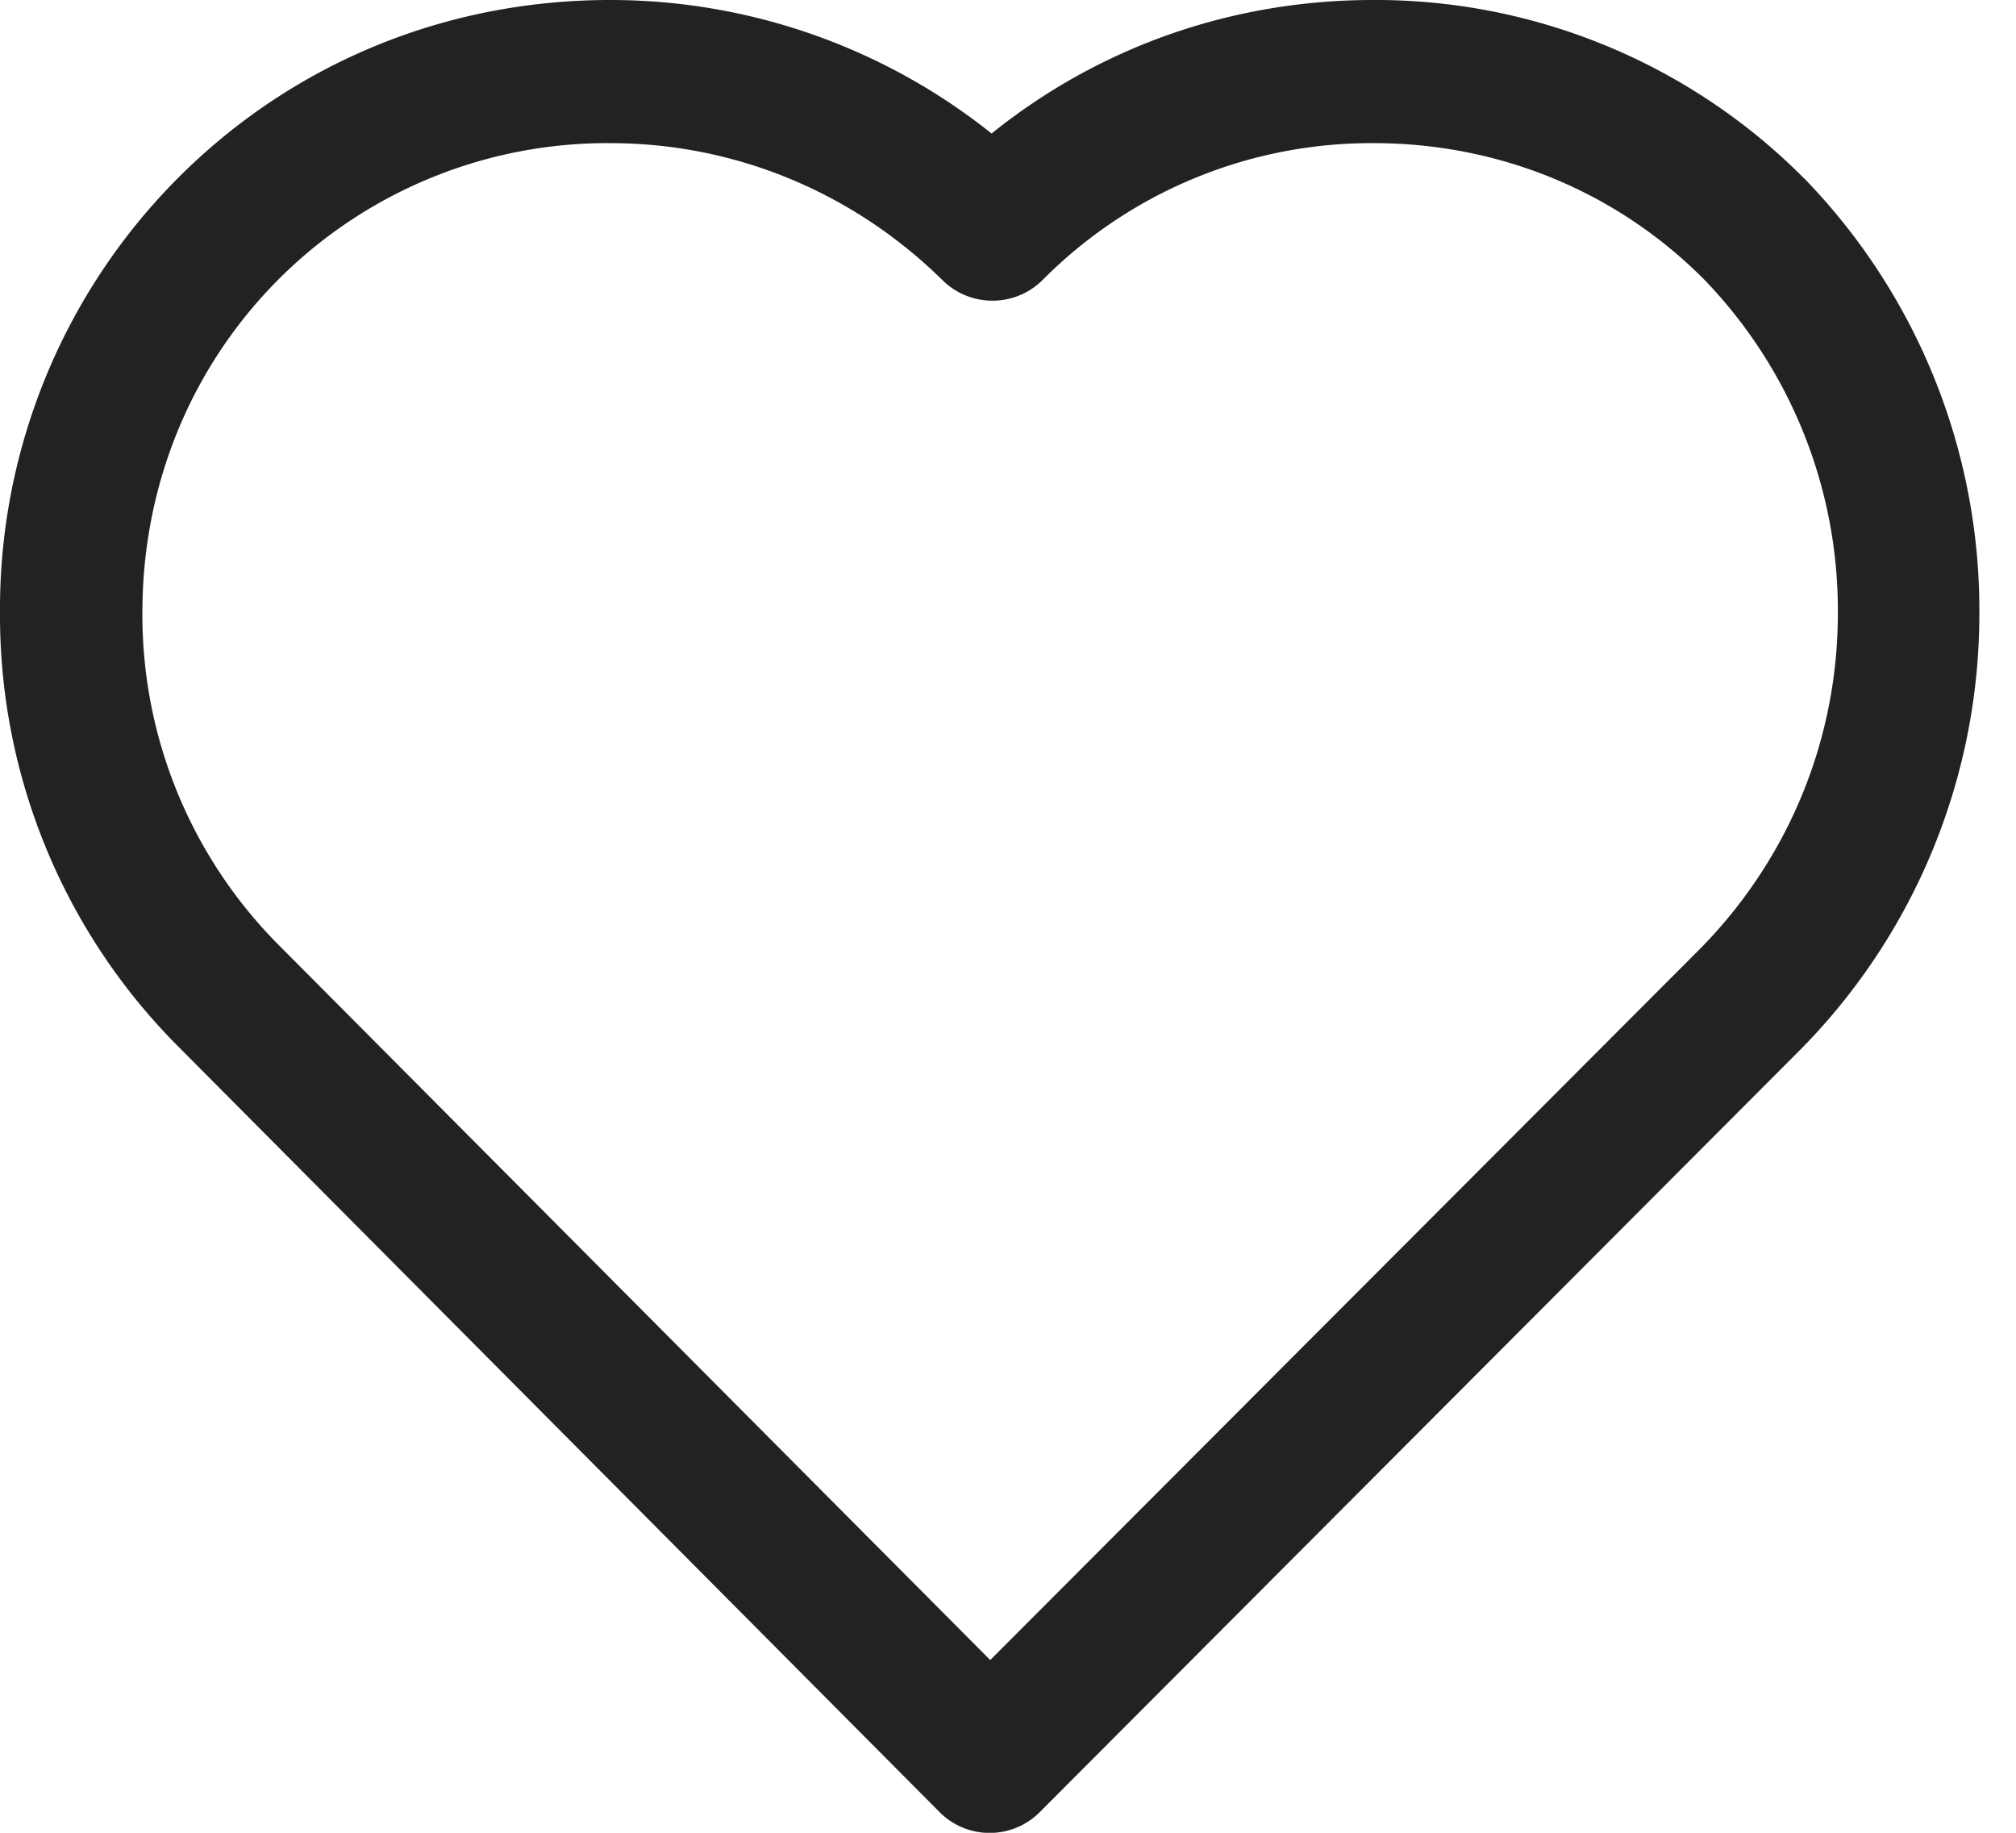 <svg xmlns="http://www.w3.org/2000/svg" width="22" height="20" viewBox="0 0 22 20"><g><g><path fill="#222" d="M18.574 10.332l-7.768 7.783-7.77-7.808A5.104 5.104 0 0 1 1.554 6.68c0-1.378.526-2.667 1.482-3.628a5.069 5.069 0 0 1 3.623-1.49c1.358 0 2.647.532 3.628 1.497.305.299.793.296 1.094-.007a5.053 5.053 0 0 1 3.609-1.49c1.372 0 2.653.53 3.603 1.484a5.195 5.195 0 0 1 1.463 3.647c0 1.365-.529 2.66-1.482 3.639zm1.115-8.384A6.588 6.588 0 0 0 14.983 0c-1.538 0-2.99.513-4.162 1.457A6.668 6.668 0 0 0 6.656 0c-1.794 0-3.47.692-4.719 1.948A6.66 6.66 0 0 0 0 6.68a6.66 6.66 0 0 0 1.937 4.732l8.314 8.36a.771.771 0 0 0 1.098 0l8.32-8.34a6.764 6.764 0 0 0 1.931-4.74 6.761 6.761 0 0 0-1.91-4.744z"/></g></g></svg>